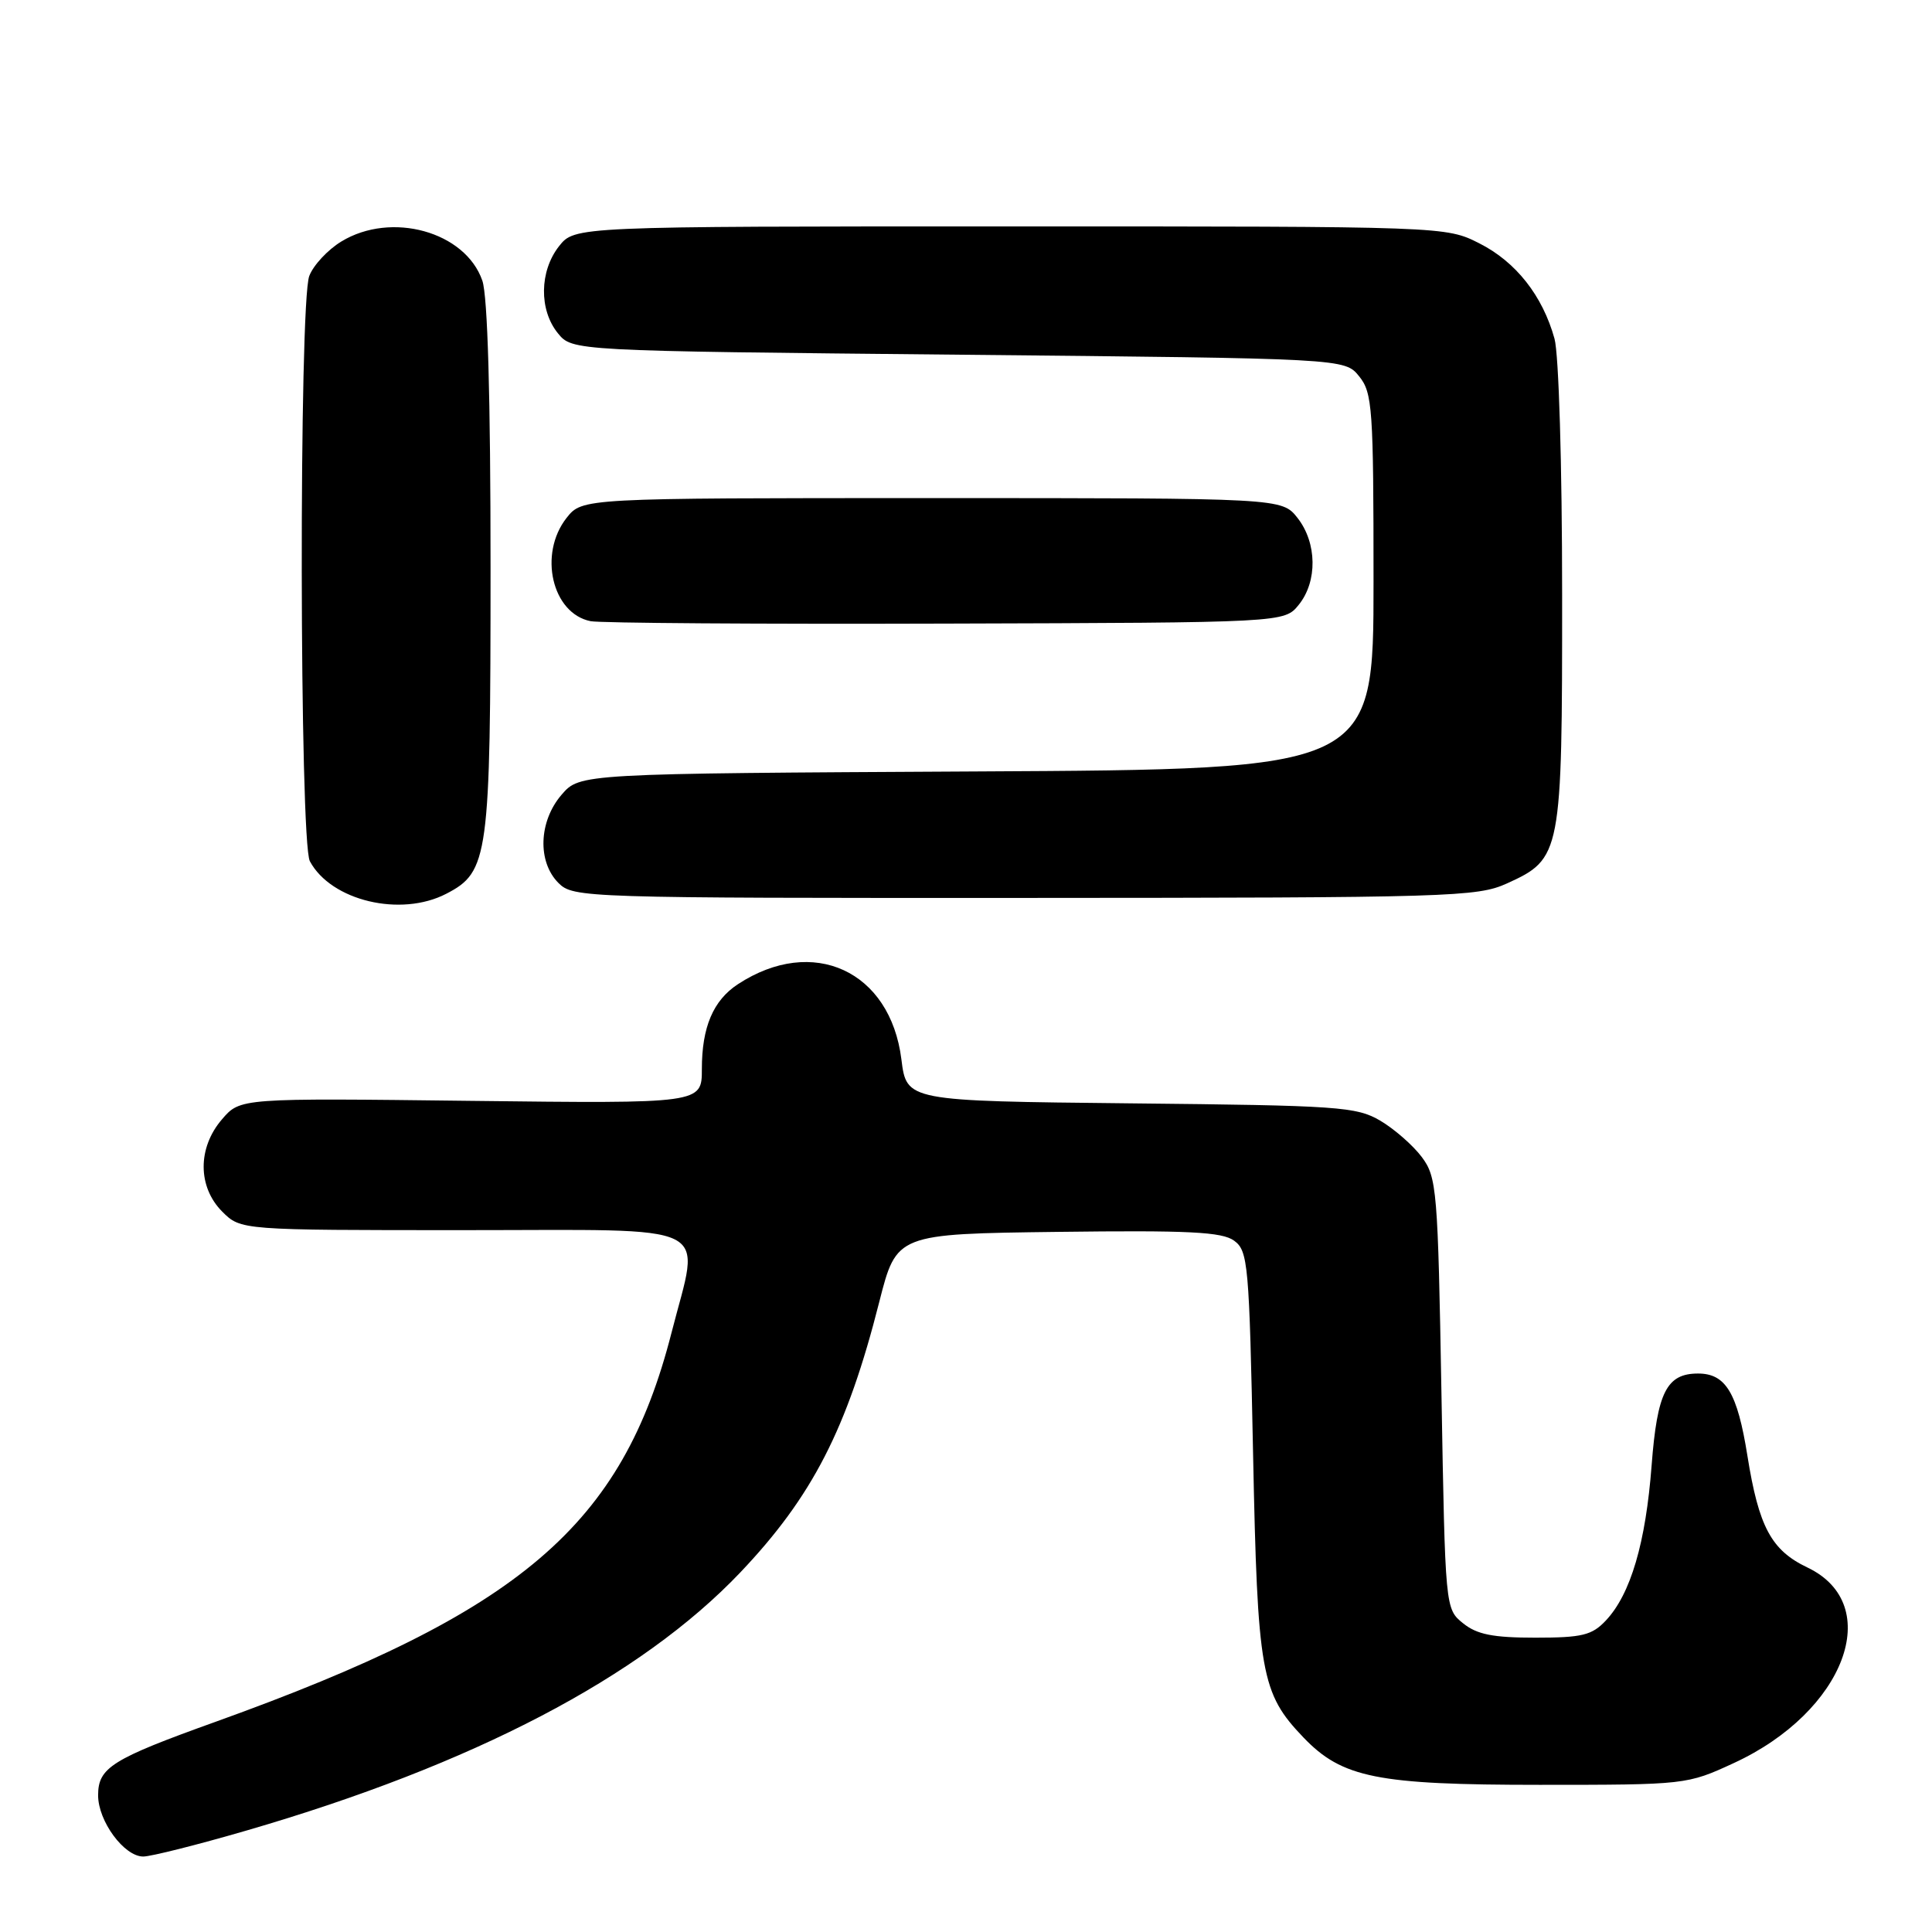 <?xml version="1.0" encoding="UTF-8" standalone="no"?>
<!DOCTYPE svg PUBLIC "-//W3C//DTD SVG 1.1//EN" "http://www.w3.org/Graphics/SVG/1.1/DTD/svg11.dtd" >
<svg xmlns="http://www.w3.org/2000/svg" xmlns:xlink="http://www.w3.org/1999/xlink" version="1.1" viewBox="0 0 256 256">
 <g >
 <path fill="currentColor"
d=" M 32.68 242.55 C 62.71 233.82 84.89 222.23 98.08 208.37 C 107.63 198.32 112.24 189.36 116.51 172.50 C 118.80 163.50 118.80 163.50 140.18 163.23 C 157.51 163.01 161.94 163.23 163.53 164.40 C 165.38 165.75 165.53 167.48 166.04 192.67 C 166.63 221.78 167.08 224.34 172.72 230.23 C 177.84 235.57 182.48 236.50 204.00 236.50 C 223.38 236.50 223.54 236.48 229.75 233.61 C 244.47 226.82 249.81 212.62 239.49 207.70 C 234.71 205.42 233.05 202.34 231.54 192.89 C 230.21 184.55 228.67 182.00 225.00 182.00 C 220.84 182.00 219.59 184.48 218.85 194.15 C 218.07 204.44 216.07 211.23 212.79 214.72 C 210.95 216.68 209.65 217.00 203.44 217.00 C 197.83 217.00 195.70 216.58 193.86 215.09 C 191.50 213.18 191.50 213.15 191.00 184.66 C 190.53 157.65 190.39 155.99 188.40 153.32 C 187.24 151.77 184.76 149.60 182.90 148.50 C 179.74 146.64 177.39 146.48 149.82 146.20 C 120.13 145.89 120.13 145.89 119.44 140.37 C 117.97 128.63 107.71 123.91 97.78 130.41 C 94.50 132.56 93.00 136.10 93.00 141.66 C 93.00 146.23 93.00 146.23 62.42 145.87 C 31.83 145.50 31.83 145.50 29.42 148.31 C 26.16 152.09 26.18 157.27 29.45 160.55 C 31.91 163.00 31.91 163.00 61.45 163.00 C 95.42 163.00 92.78 161.70 88.98 176.59 C 82.43 202.19 69.05 213.60 28.50 228.17 C 14.80 233.09 13.00 234.22 13.00 237.89 C 13.00 241.32 16.45 246.00 18.98 246.00 C 19.99 246.00 26.15 244.45 32.68 242.55 Z  M 59.13 118.43 C 64.74 115.53 65.00 113.59 65.00 75.18 C 65.00 52.62 64.62 39.20 63.91 37.18 C 61.65 30.68 51.84 27.97 45.23 32.00 C 43.42 33.10 41.51 35.16 40.98 36.57 C 39.60 40.18 39.68 111.54 41.06 114.12 C 43.87 119.36 53.09 121.56 59.13 118.43 Z  M 199.68 117.06 C 206.89 113.78 207.00 113.22 206.99 78.80 C 206.99 61.59 206.55 46.94 205.98 44.88 C 204.40 39.18 200.86 34.69 196.03 32.25 C 191.58 30.00 191.58 30.00 133.86 30.00 C 76.15 30.00 76.15 30.00 74.07 32.63 C 71.48 35.93 71.41 41.05 73.91 44.14 C 75.82 46.50 75.82 46.50 127.00 47.00 C 178.18 47.50 178.18 47.50 180.09 49.86 C 181.86 52.04 182.00 54.10 182.00 77.08 C 182.00 101.95 182.00 101.95 129.41 102.22 C 76.83 102.50 76.83 102.50 74.41 105.31 C 71.38 108.83 71.19 114.19 74.00 117.00 C 75.96 118.96 77.32 119.00 135.75 118.98 C 192.28 118.96 195.73 118.85 199.68 117.06 Z  M 172.09 80.14 C 174.59 77.05 174.52 71.93 171.93 68.63 C 169.85 66.00 169.85 66.00 123.50 66.00 C 77.15 66.00 77.15 66.00 75.07 68.63 C 71.32 73.41 73.15 81.29 78.26 82.31 C 79.49 82.56 100.68 82.71 125.34 82.63 C 170.18 82.50 170.18 82.50 172.09 80.14 Z "/>
</g>
</svg>